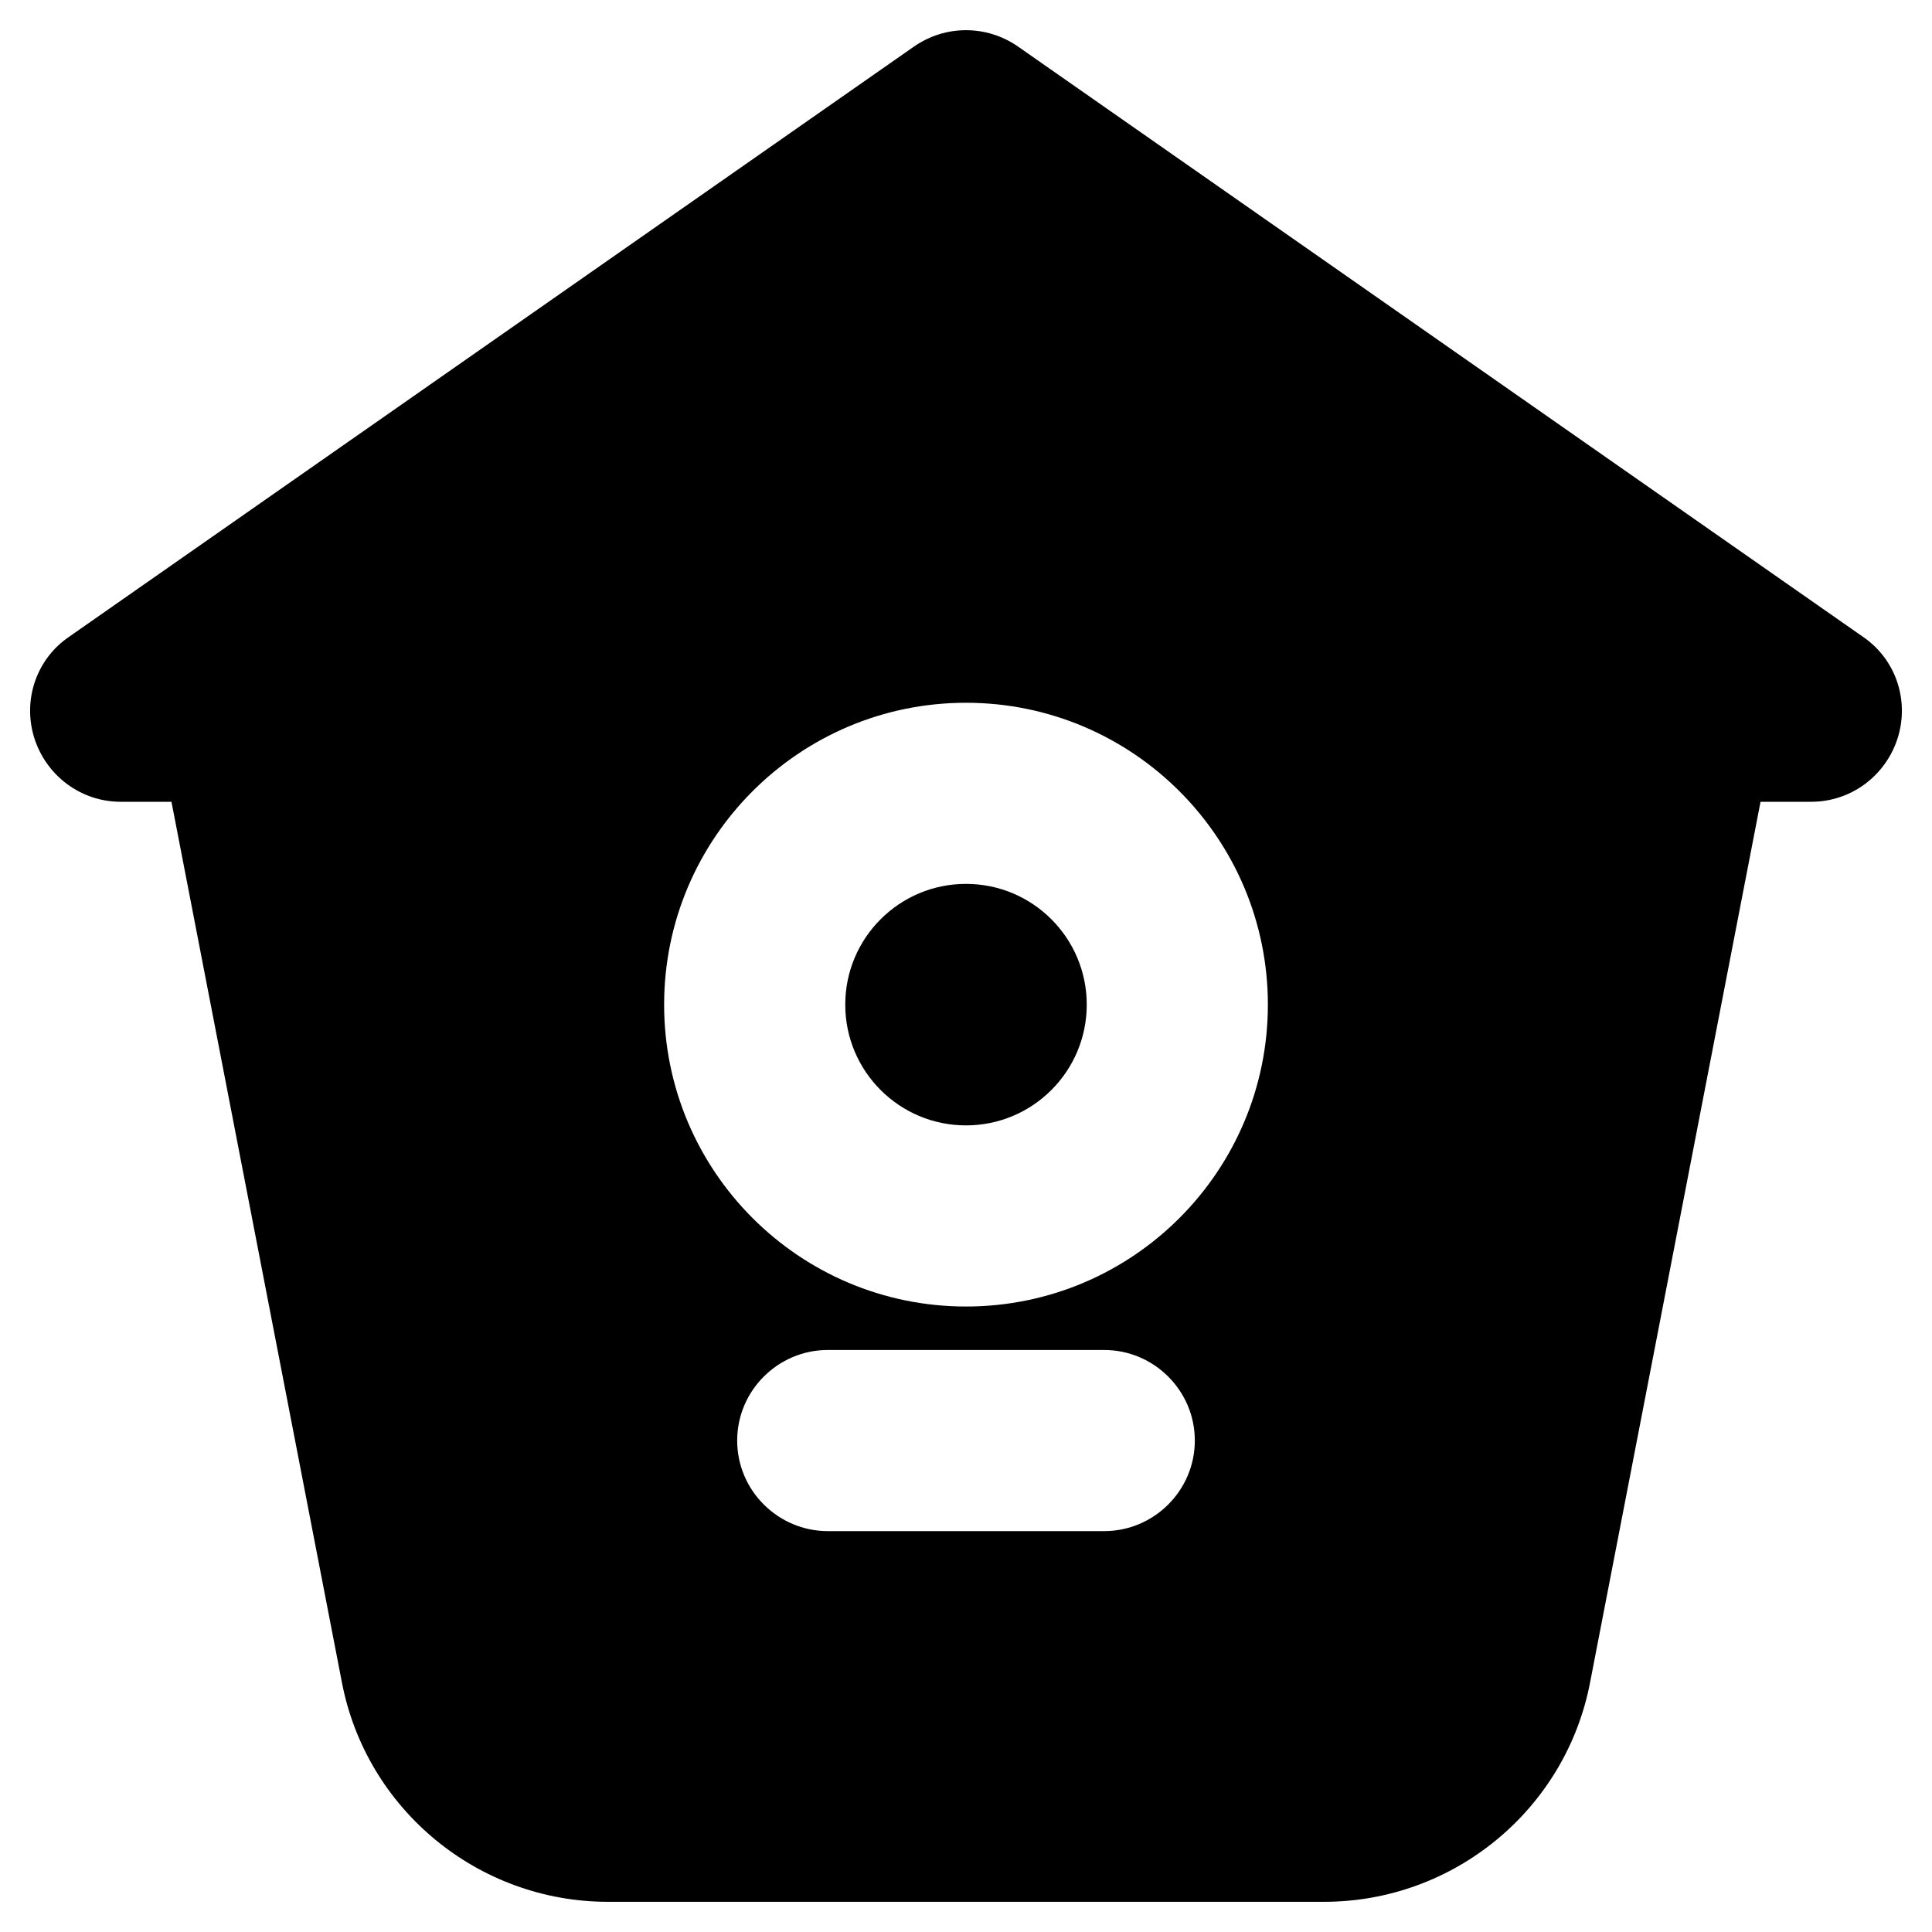 <svg xmlns="http://www.w3.org/2000/svg" enable-background="new 0 0 32 32" viewBox="0 0 32 32"><path d="M30.86,10.55l-14-9.78c-0.52-0.36-1.2-0.36-1.72,0l-14,9.78c-0.54,0.37-0.77,1.05-0.57,1.68c0.2,0.62,0.77,1.05,1.43,1.05h0.84l2.82,14.57C6.06,29.97,7.92,31.5,10.07,31.5h11.86c2.15,0,4.01-1.53,4.41-3.65l2.82-14.57H30c0.66,0,1.23-0.43,1.43-1.05C31.63,11.6,31.4,10.92,30.86,10.55z M18.29,25.36h-4.58c-0.82,0-1.5-0.67-1.5-1.5s0.68-1.5,1.5-1.5h4.58c0.82,0,1.5,0.67,1.5,1.5S19.11,25.36,18.29,25.36z M16,21.64c-2.76,0-5-2.24-5-5c0-2.76,2.24-5,5-5s5,2.24,5,5C21,19.4,18.76,21.64,16,21.64z"/><circle cx="16" cy="16.64" r="2"/></svg>